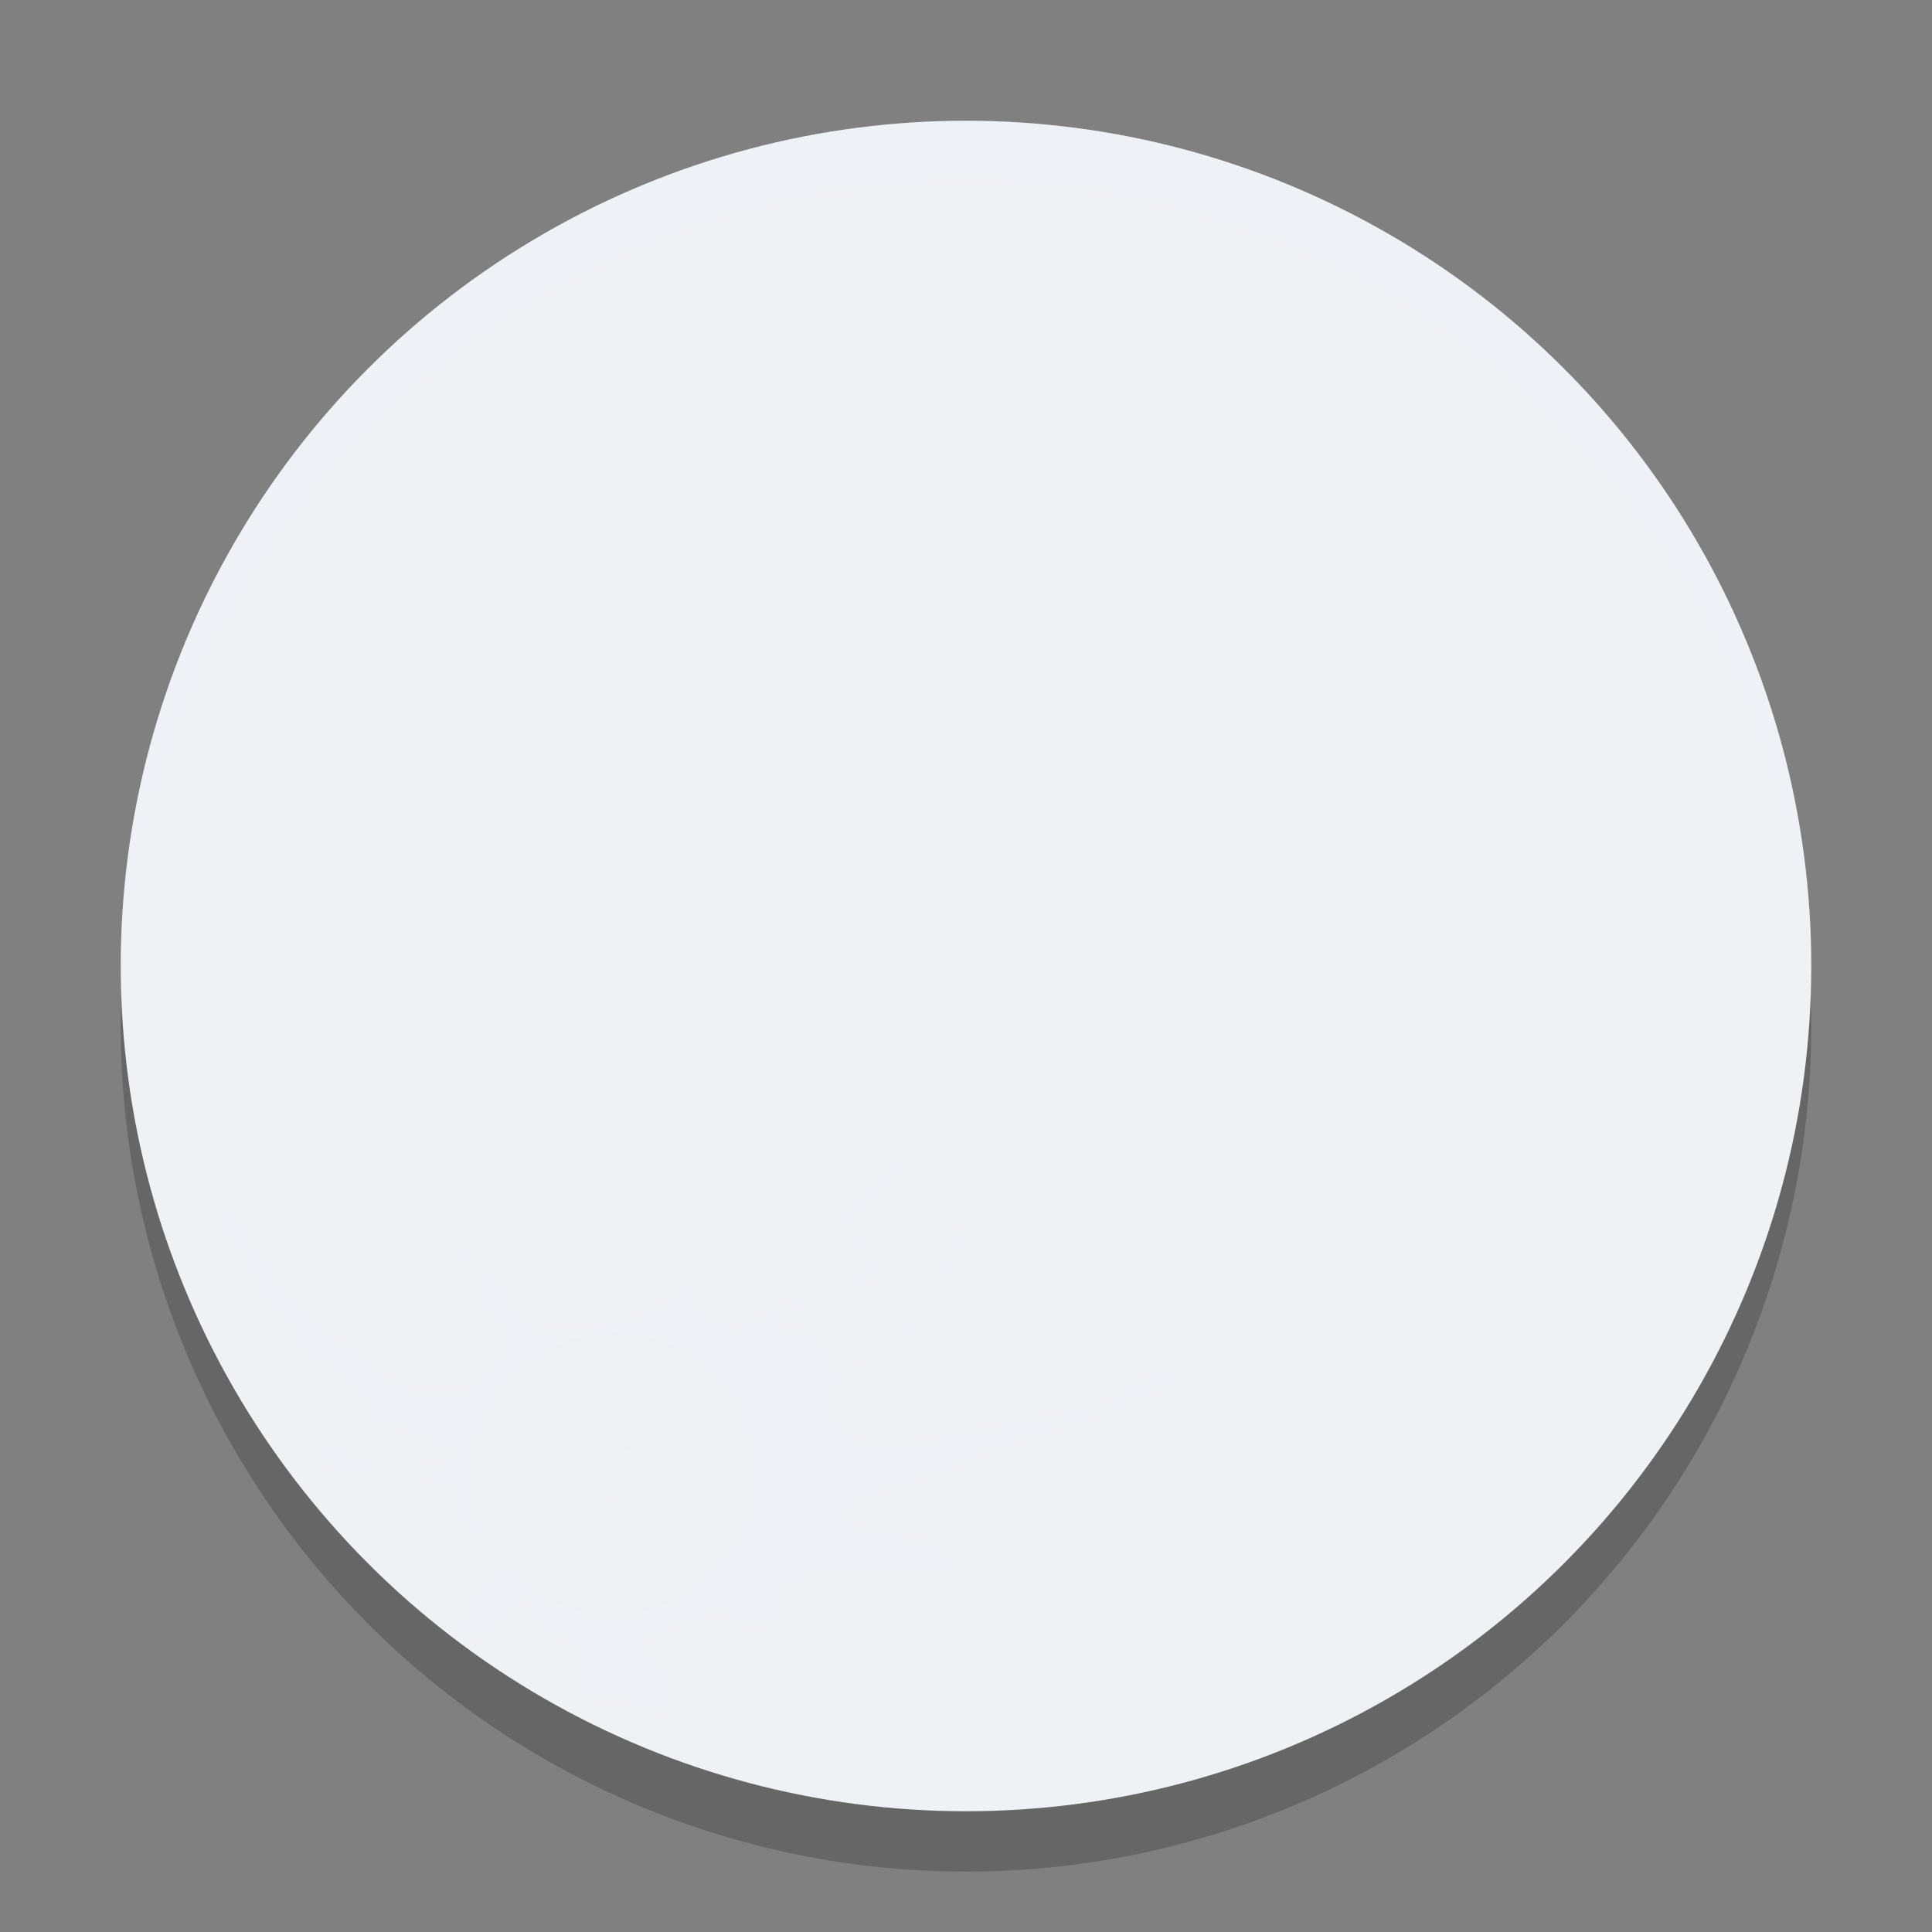 <svg xmlns="http://www.w3.org/2000/svg" width="32" height="32" version="1.1">
 <rect width="100%" height="100%" fill="#808080" stroke="none"/>
 <circle style="opacity:0.2" cx="16" cy="17" r="14"/>
 <circle style="fill:#eff1f5" cx="16" cy="16" r="14"/>
 <path style="opacity:0.2;fill:#eff1f5" d="M 11.129,19.77 11.8,18.333 11.443,20.105 11.429,21.67 12.15,22.038 12.967,21.6 13.9,21.367 14.367,20.9 14.133,20.433 13.9,20.2 15.767,18.333 h 0.467 -0.467 L 14.133,20.2 14.6,21.133 l -0.7,0.233 -1.167,0.467 0.233,0.233 h 0.467 L 13.9,22.533 13.667,22.767 14.6,22.533 l 0.933,-1.4 0.233,-0.7 H 16.233 16 L 15.767,20.9 l -0.233,0.233 -0.467,0.933 -0.7,0.7 H 13.9 L 13.667,23 v 0.467 L 13.9,23.7 l 0.467,0.233 h 0.7 L 17.4,23.467 l 0.933,-0.233 0.7,-0.467 h 0.933 L 14.133,24.867 13.9,25.1 l 0.467,0.233 1.167,0.233 0.233,0.467 h -2.333 l -0.467,0.233 v 0.467 L 12.5,26.967 12.033,26.733 H 11.8 L 11.1,26.967 10.633,27.2 11.1,27.9 v 0.467 L 10.167,28.133 H 9.7 L 9.467,27.2 9,26.967 8.767,26.5 H 8.533 l -0.7,0.7 L 7.6,26.967 7.833,26.5 8.067,26.267 8.3,25.8 7.6,25.1 V 24.633 L 6.9,24.4 H 5.733 L 5.267,24.167 5.5,23.933 6.433,24.4 7.6,24.167 7.367,23.933 6.2,23.467 5.967,23 5.033,22.3 l -0.7,-0.933 L 4.1,20.9 3.633,20.2 l 0.233,-0.233 0.233,0.467 0.933,1.4 0.7,0.467 0.933,0.7 H 7.833 L 8.3,22.533 V 22.067 L 8.067,21.6 7.6,20.9 7.367,19.967 7.199,18.909 6.922,17.035 l 0.379,2.158 0.508,1.36 0.958,1.527 1.618,-0.155 z m 0,0"/>
 <path style="opacity:0.13;fill:#eff1f5" d="m 12.485,24.415 c 0,1.289 -1.045,2.333 -2.333,2.333 -1.289,0 -2.333,-1.045 -2.333,-2.333 0,-1.289 1.045,-2.333 2.333,-2.333 1.289,0 2.333,1.045 2.333,2.333 z m 0,0"/>
 <path fill="#eff1f5" d="m 10.619,24.415 c 0,0.258 -0.209,0.467 -0.467,0.467 -0.258,0 -0.467,-0.209 -0.467,-0.467 0,-0.258 0.209,-0.467 0.467,-0.467 0.258,0 0.467,0.209 0.467,0.467 z m 0,0"/>
 <path style="fill:#eff1f5" d="M 9.453,4.704 A 1.864,1.846 0 0 0 7.588,6.55 1.864,1.846 0 0 0 7.72,7.22 4.049,4.01 0 0 0 3.874,11.216 4.049,4.01 0 0 0 6.849,15.077 2.81,2.783 0 0 0 6.145,16.917 2.81,2.783 0 0 0 6.333,17.896 1.502,1.488 0 0 0 6.2,17.891 1.502,1.488 0 0 0 4.697,19.378 1.502,1.488 0 0 0 6.2,20.866 a 1.502,1.488 0 0 0 1.312,-0.774 2.324,2.301 0 0 0 2.27,1.833 2.324,2.301 0 0 0 2.324,-2.301 2.324,2.301 0 0 0 -0.599,-1.544 2.81,2.783 0 0 0 0.258,-1.163 2.81,2.783 0 0 0 -1.485,-2.454 4.049,4.01 0 0 0 1.55,-2.224 4.049,4.01 0 0 0 0.604,0.41 1.864,1.846 0 0 0 -0.793,1.507 1.864,1.846 0 0 0 1.863,1.846 1.864,1.846 0 0 0 1.863,-1.846 1.864,1.846 0 0 0 -0.309,-1.016 4.049,4.01 0 0 0 1.267,-0.422 1.864,1.846 0 0 0 -0.327,1.04 1.864,1.846 0 0 0 1.863,1.846 1.864,1.846 0 0 0 1.451,-0.693 3.088,3.059 0 0 0 -0.112,0.801 3.088,3.059 0 0 0 3.088,3.058 3.088,3.059 0 0 0 3.088,-3.058 3.088,3.059 0 0 0 -2.449,-2.991 2.439,2.416 0 0 0 0.267,-1.087 2.439,2.416 0 0 0 -2.439,-2.416 2.439,2.416 0 0 0 -2.44,2.416 2.439,2.416 0 0 0 0.026,0.34 1.864,1.846 0 0 0 -0.48,-0.063 A 1.864,1.846 0 0 0 17.312,11.997 4.049,4.01 0 0 0 18.494,9.179 4.049,4.01 0 0 0 14.444,5.169 4.049,4.01 0 0 0 11.308,6.653 1.864,1.846 0 0 0 11.316,6.55 1.864,1.846 0 0 0 9.453,4.704 Z m 8.102,0.595 a 0.286,0.283 0 0 0 -0.286,0.284 0.286,0.283 0 0 0 0.286,0.283 0.286,0.283 0 0 0 0.286,-0.283 0.286,0.283 0 0 0 -0.286,-0.284 z M 22.3,5.5 a 1.4,1.4 0 0 0 -1.4,1.4 1.4,1.4 0 0 0 1.4,1.4 1.4,1.4 0 0 0 1.4,-1.4 1.4,1.4 0 0 0 -1.4,-1.4 z m 3.385,2.086 a 0.286,0.283 0 0 0 -0.287,0.284 0.286,0.283 0 0 0 0.287,0.283 0.286,0.283 0 0 0 0.286,-0.283 0.286,0.283 0 0 0 -0.286,-0.284 z M 10.571,8.021 a 4.049,4.01 0 0 0 -0.034,0.133 4.049,4.01 0 0 0 -0.068,-0.056 1.864,1.846 0 0 0 0.103,-0.077 z m 16.577,3.392 a 0.286,0.283 0 0 0 -0.286,0.283 0.286,0.283 0 0 0 0.286,0.284 0.286,0.283 0 0 0 0.286,-0.284 0.286,0.283 0 0 0 -0.286,-0.283 z m 1.222,0.416 a 0.286,0.283 0 0 0 -0.286,0.284 0.286,0.283 0 0 0 0.286,0.283 0.286,0.283 0 0 0 0.287,-0.283 0.286,0.283 0 0 0 -0.287,-0.284 z m 0.701,0.667 a 0.286,0.283 0 0 0 -0.286,0.283 0.286,0.283 0 0 0 0.286,0.284 0.286,0.283 0 0 0 0.287,-0.284 0.286,0.283 0 0 0 -0.287,-0.283 z m -1.939,0.67 a 0.286,0.283 0 0 0 -0.286,0.283 0.286,0.283 0 0 0 0.286,0.284 0.286,0.283 0 0 0 0.287,-0.284 0.286,0.283 0 0 0 -0.287,-0.283 z m -7.409,0.655 a 2.439,2.416 0 0 0 0.115,0.045 3.088,3.059 0 0 0 -0.134,0.176 1.864,1.846 0 0 0 0.019,-0.221 z M 27.9,14.6 a 1.4,1.4 0 0 0 -1.4,1.4 1.4,1.4 0 0 0 1.4,1.4 1.4,1.4 0 0 0 1.4,-1.4 1.4,1.4 0 0 0 -1.4,-1.4 z m -14.129,3.306 a 0.514,0.509 0 0 0 -0.514,0.51 0.514,0.509 0 0 0 0.514,0.51 0.514,0.509 0 0 0 0.514,-0.51 0.514,0.509 0 0 0 -0.514,-0.51 z M 25.45,18.1 A 2.45,2.45 0 0 0 23,20.55 2.45,2.45 0 0 0 25.45,23 2.45,2.45 0 0 0 27.9,20.55 2.45,2.45 0 0 0 25.45,18.1 Z M 7.466,20.87 a 0.514,0.509 0 0 0 -0.514,0.51 0.514,0.509 0 0 0 0.514,0.51 0.514,0.509 0 0 0 0.514,-0.51 0.514,0.509 0 0 0 -0.514,-0.51 z M 20.9,20.9 a 1.4,1.4 0 0 0 -1.4,1.4 1.4,1.4 0 0 0 1.4,1.4 1.4,1.4 0 0 0 1.4,-1.4 1.4,1.4 0 0 0 -1.4,-1.4 z m -4.357,0.405 a 0.286,0.283 0 0 0 -0.286,0.283 0.286,0.283 0 0 0 0.286,0.284 0.286,0.283 0 0 0 0.286,-0.284 0.286,0.283 0 0 0 -0.286,-0.283 z m 7.533,3.475 a 0.514,0.509 0 0 0 -0.514,0.509 0.514,0.509 0 0 0 0.514,0.51 0.514,0.509 0 0 0 0.515,-0.51 0.514,0.509 0 0 0 -0.515,-0.509 z m -1.492,1.488 a 0.514,0.509 0 0 0 -0.515,0.51 0.514,0.509 0 0 0 0.515,0.51 0.514,0.509 0 0 0 0.514,-0.51 0.514,0.509 0 0 0 -0.514,-0.51 z"/>
 <path style="fill:#eff1f5;opacity:0.2" d="M 16 2 A 14 14 0 0 0 2 16 A 14 14 0 0 0 2.035 16.5 A 14 14 0 0 1 16 3 A 14 14 0 0 1 29.98 16.279 A 14 14 0 0 0 30 16 A 14 14 0 0 0 16 2 z"/>
</svg>
